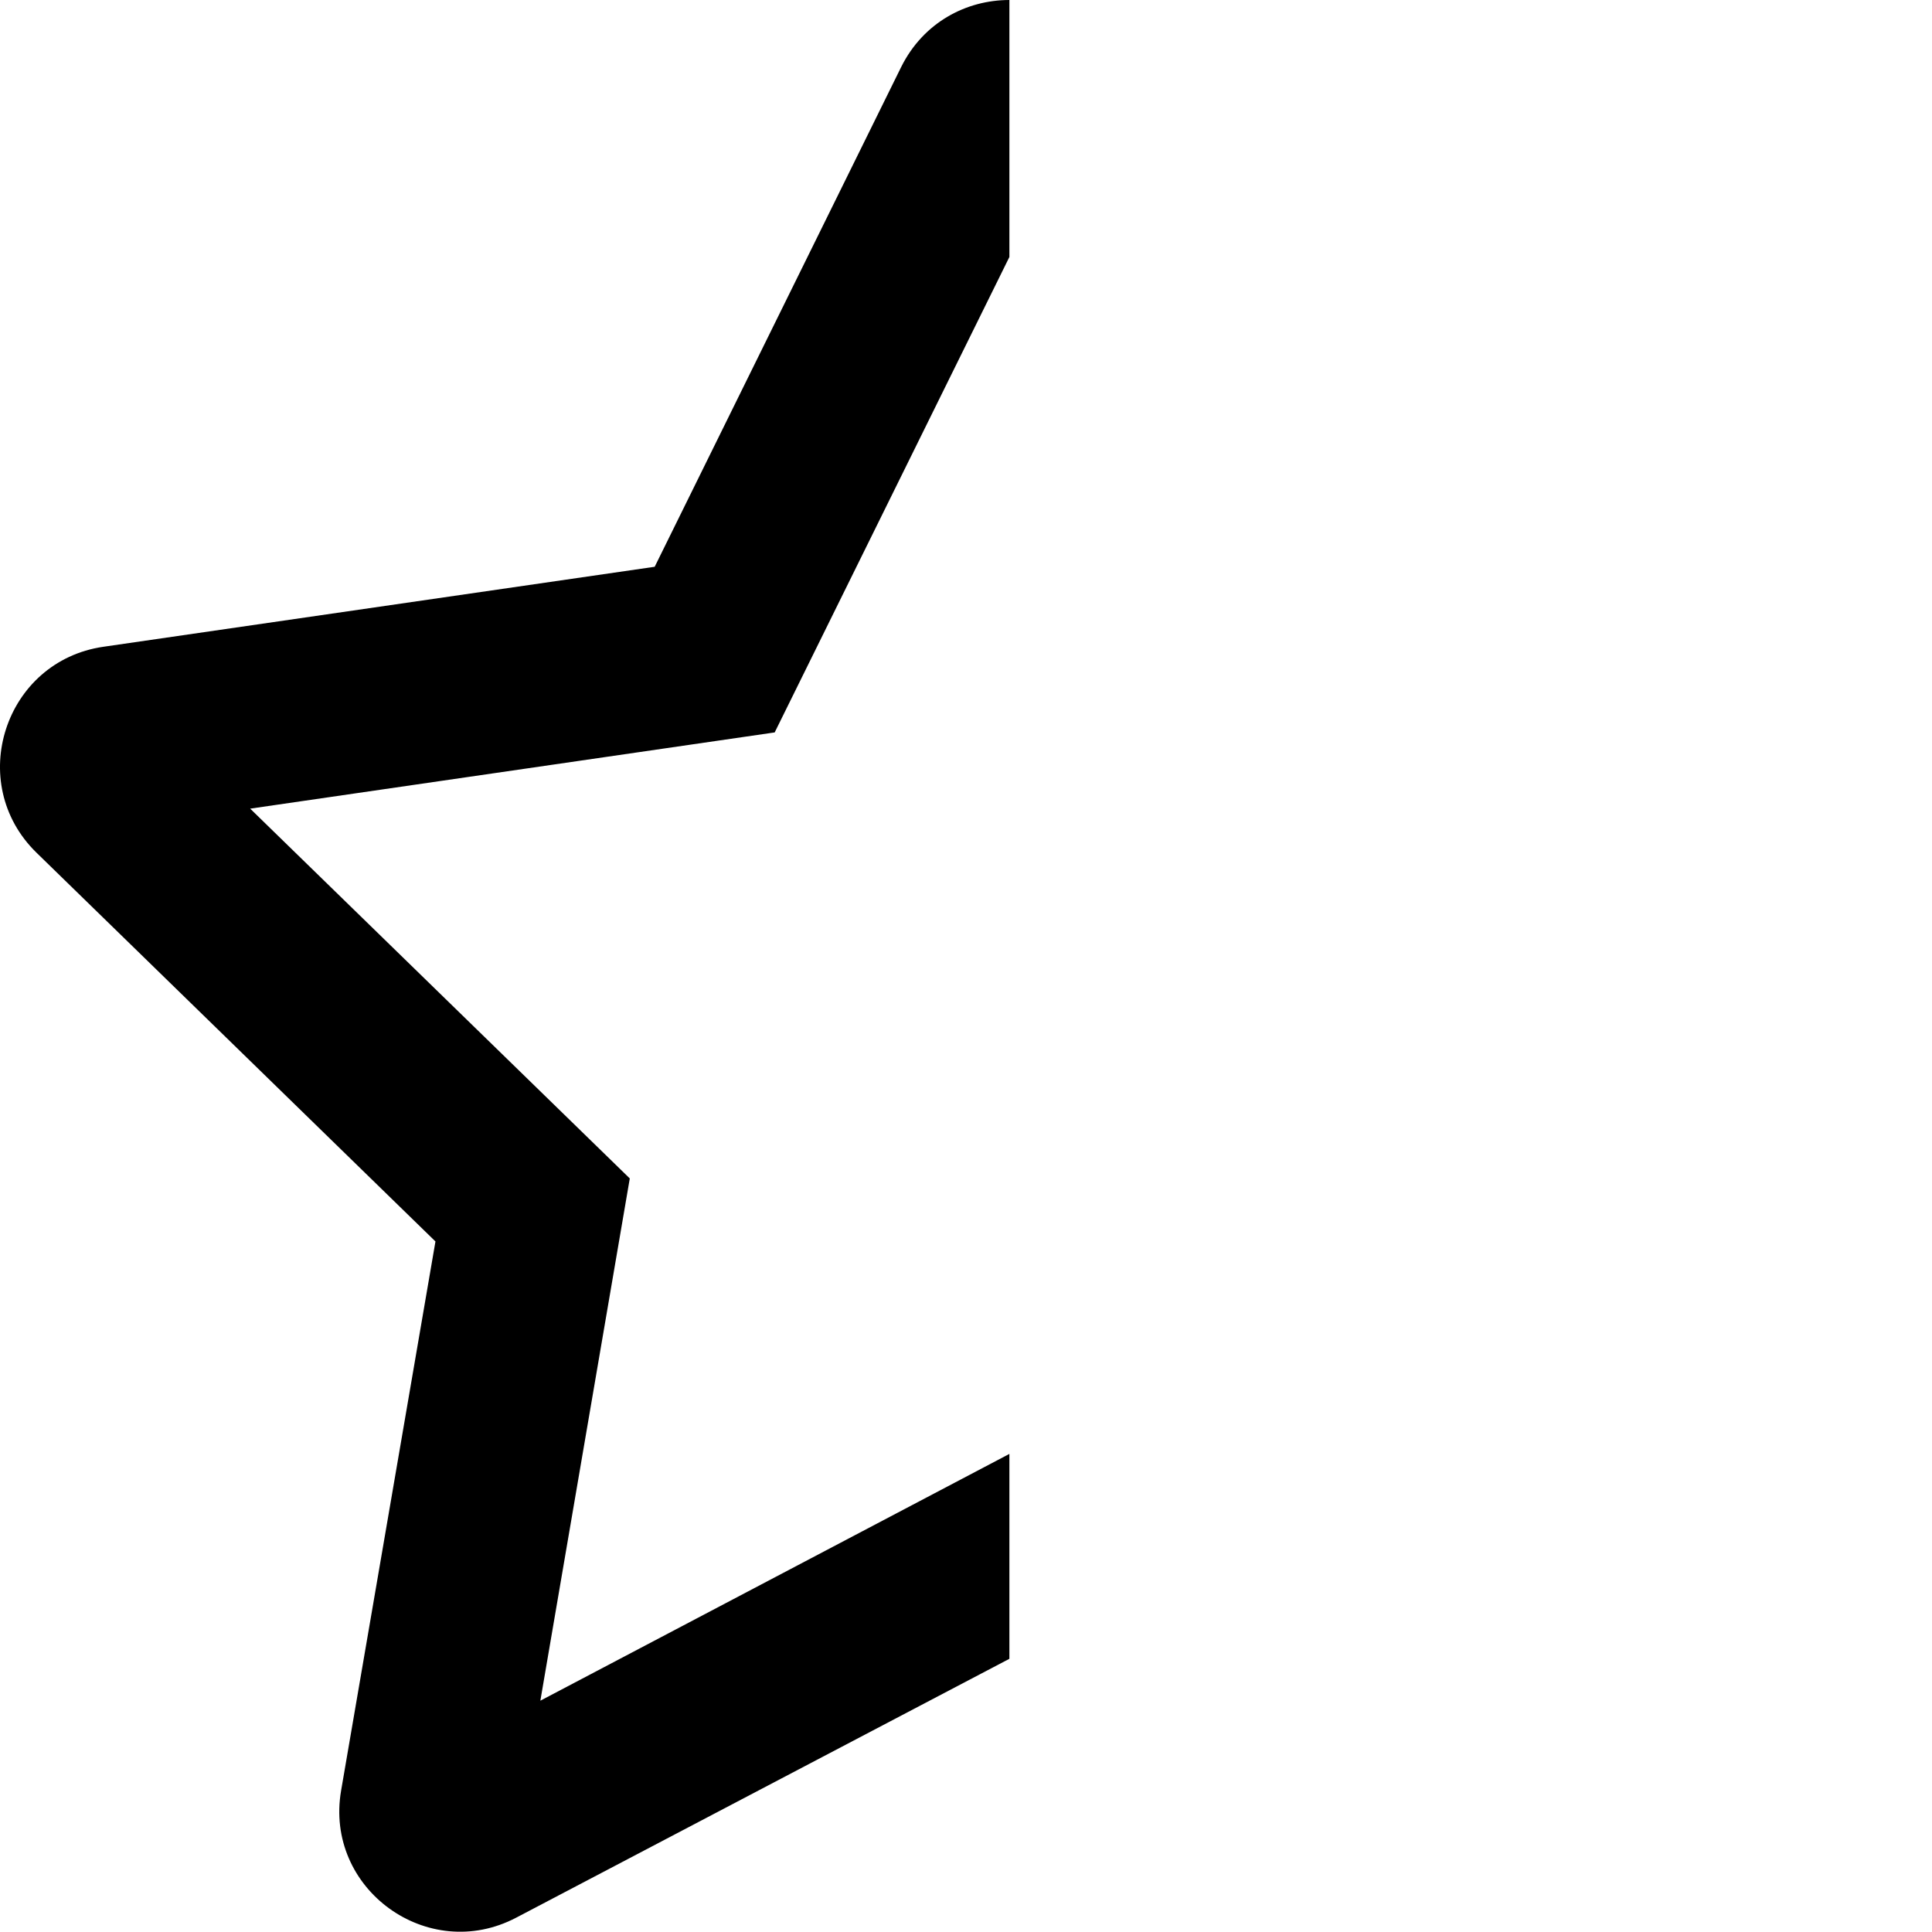 <?xml version="1.0" encoding="utf-8"?>
<!-- Generator: Adobe Illustrator 24.0.0, SVG Export Plug-In . SVG Version: 6.00 Build 0)  -->
<svg version="1.1" id="Layer_1" xmlns="http://www.w3.org/2000/svg" xmlns:xlink="http://www.w3.org/1999/xlink" x="0px" y="0px"
	 viewBox="0 0 512 512" style="enable-background:new 0 0 512 512;" xml:space="preserve">
<path d="M267.5,385.3l-124.3,65.4l23.7-138.4l-100.6-98l139-20.2l62.2-126V0c-11.4,0-22.8,5.9-28.7,17.8l-65.3,132.4L27.4,171.4
	C1.2,175.2-9.3,207.5,9.7,226l105.7,103l-25,145.5c-4.5,26.1,23,46,46.4,33.7l130.7-68.6V385.3L267.5,385.3z"/>
</svg>
